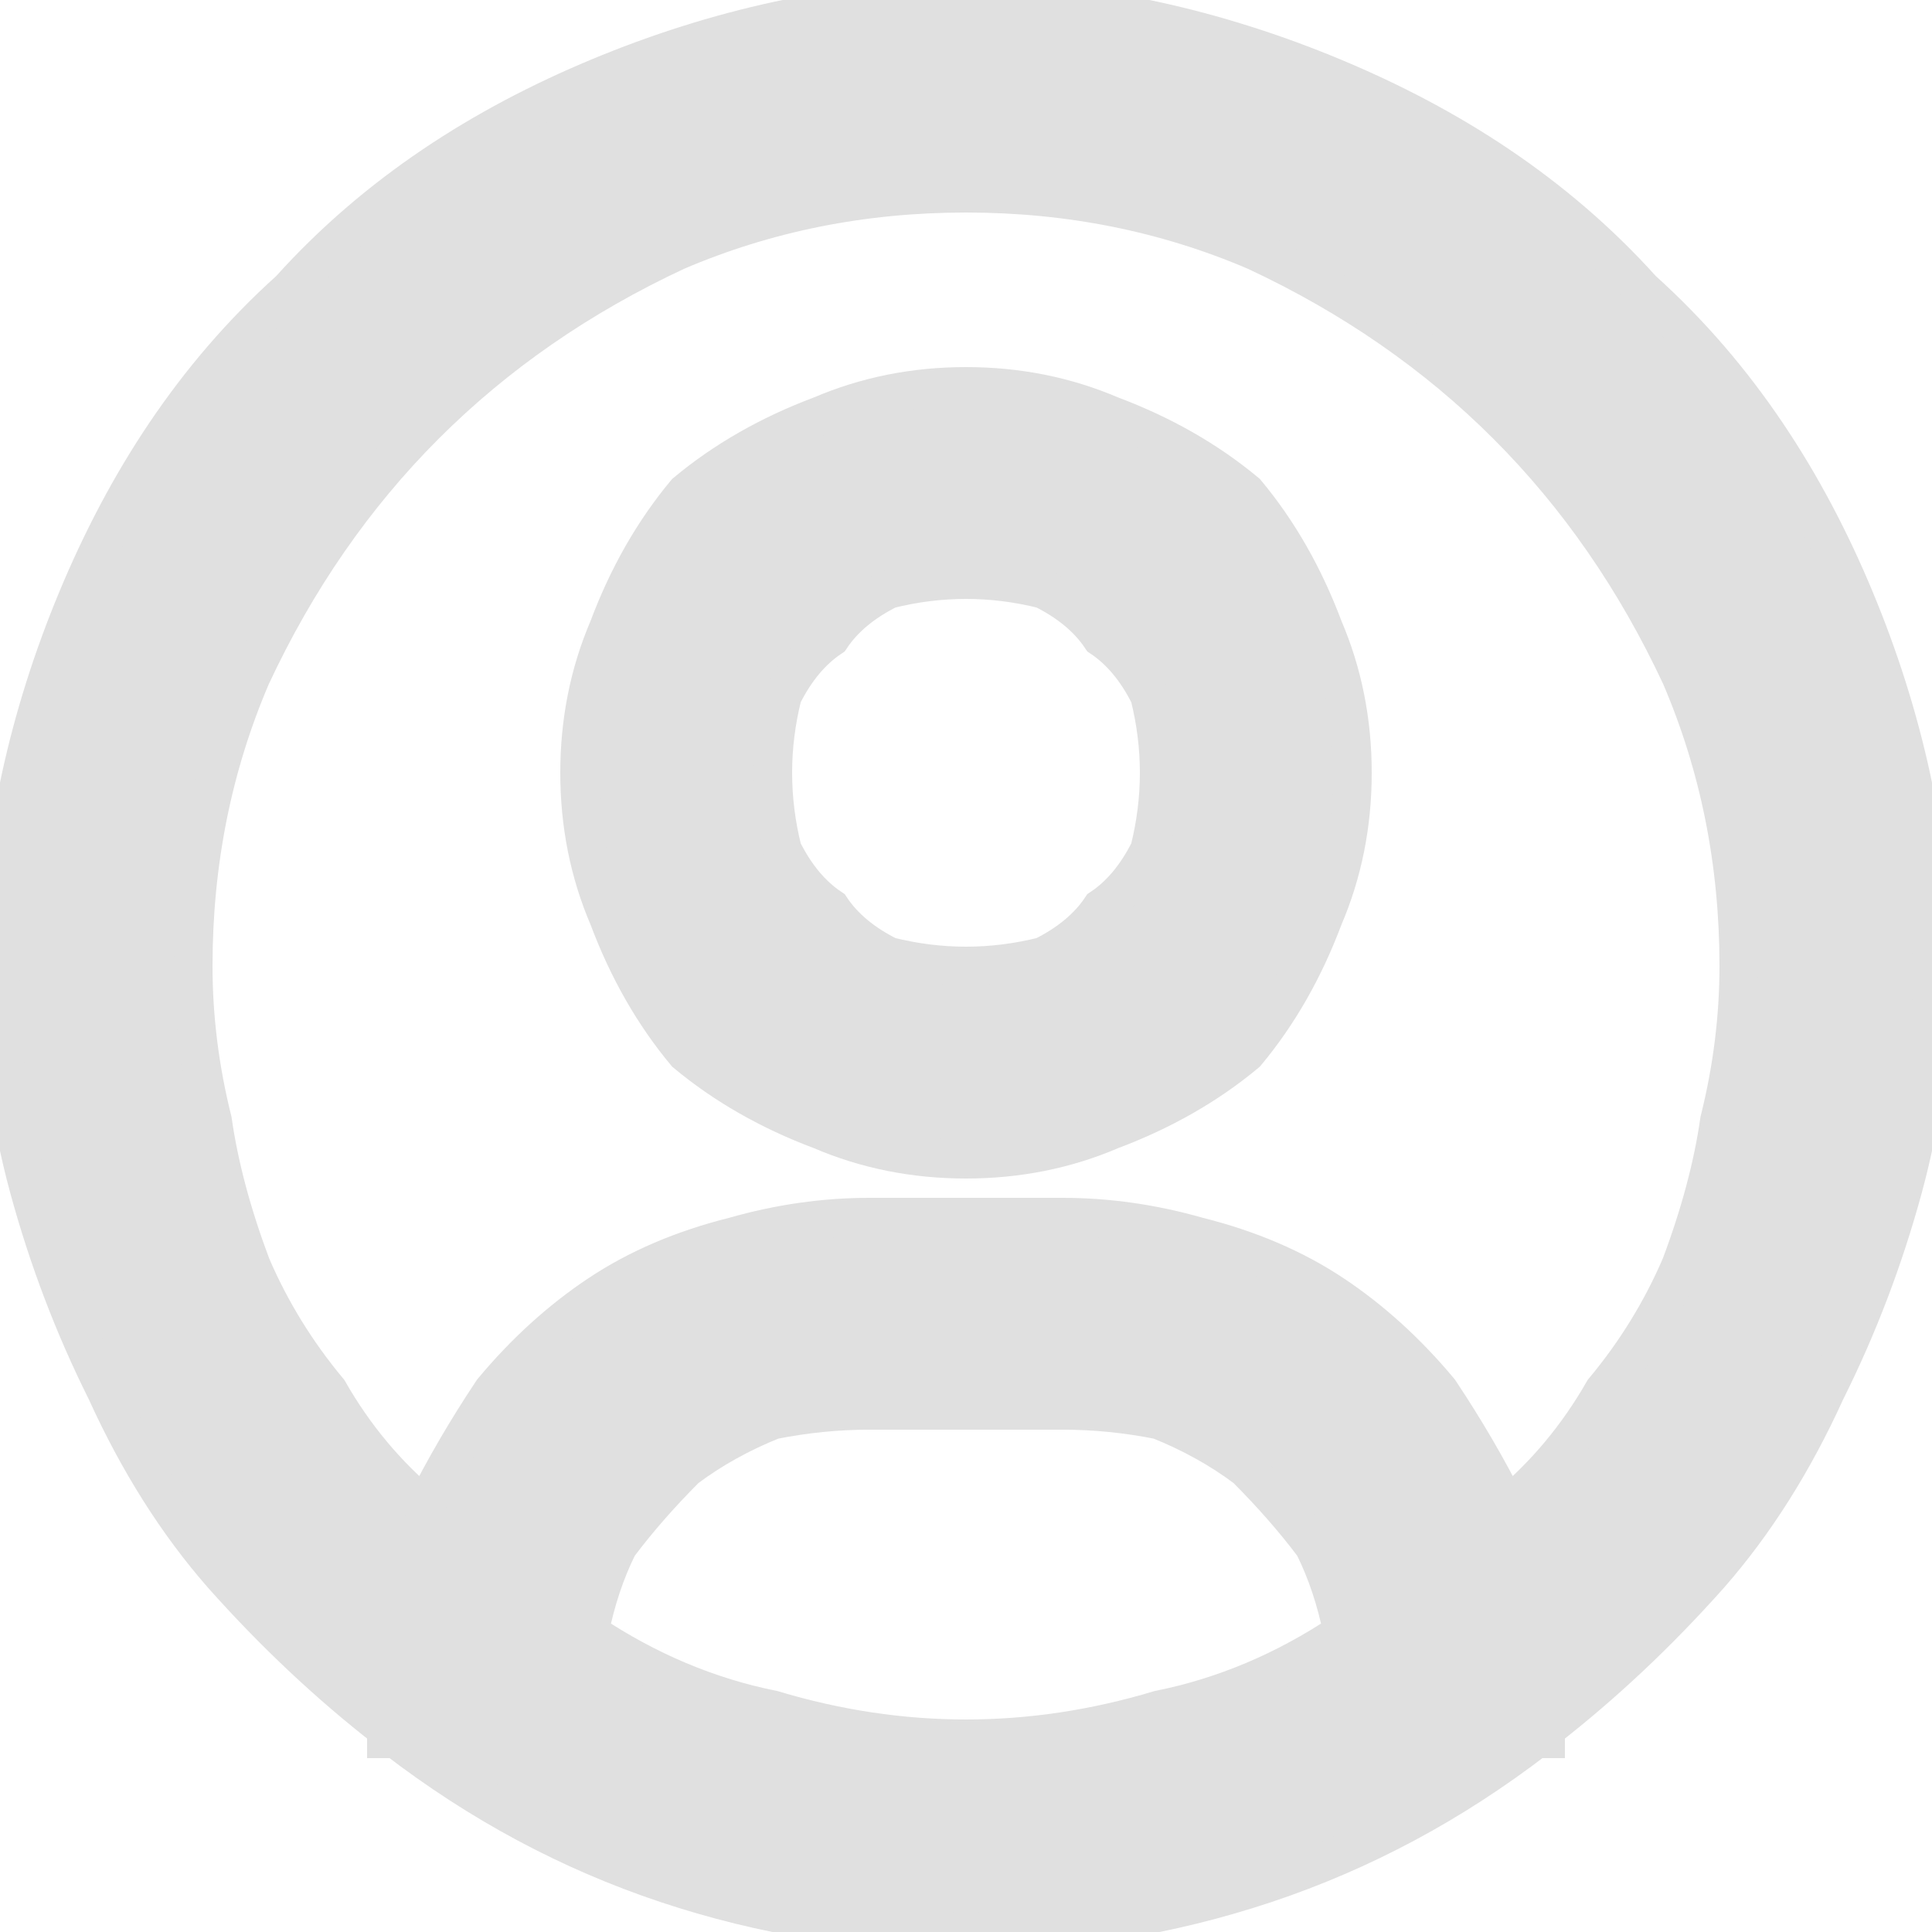 <svg version="1.2" xmlns="http://www.w3.org/2000/svg" viewBox="0 0 20 20" width="64" height="64"><style>.a{fill:#e0e0e0;stroke:#e0e0e0;stroke-width:.4}</style><path fill-rule="evenodd" class="a" d="m13.8 0.8c1.2 0.5 2.3 1.2 3.2 2.2 1 0.9 1.7 2 2.2 3.2 0.5 1.2 0.8 2.5 0.8 3.8q0 1.2-0.3 2.3-0.3 1.1-0.8 2.1-0.5 1.1-1.2 1.9-0.8 0.9-1.7 1.6v0.1h-0.1q-1.3 1-2.8 1.5-1.5 0.5-3.1 0.5-1.6 0-3.1-0.5-1.5-0.5-2.8-1.5h-0.1v-0.1q-0.9-0.7-1.7-1.6-0.7-0.8-1.2-1.9-0.5-1-0.8-2.1-0.3-1.1-0.3-2.3c0-1.3 0.3-2.6 0.8-3.8 0.5-1.2 1.2-2.3 2.2-3.2 0.9-1 2-1.7 3.2-2.2 1.2-0.5 2.5-0.8 3.8-0.8 1.3 0 2.6 0.3 3.8 0.8zm-5.8 16.9q1 0.3 2 0.3 1 0 2-0.3 1-0.2 1.9-0.8-0.1-0.5-0.3-0.9-0.3-0.4-0.7-0.8-0.4-0.3-0.9-0.5-0.5-0.1-1-0.1h-2q-0.5 0-1 0.1-0.5 0.2-0.9 0.5-0.4 0.4-0.7 0.8-0.2 0.4-0.3 0.9 0.9 0.6 1.9 0.8zm8.6-3.3q0.5-0.6 0.8-1.3 0.3-0.8 0.4-1.5 0.2-0.8 0.2-1.6 0-1.6-0.6-3-0.7-1.5-1.8-2.6-1.1-1.1-2.6-1.8-1.4-0.6-3-0.6-1.6 0-3 0.6-1.5 0.7-2.6 1.8-1.1 1.1-1.8 2.6-0.6 1.4-0.6 3 0 0.8 0.2 1.6 0.1 0.7 0.4 1.5 0.3 0.7 0.8 1.3 0.4 0.7 1 1.2 0.3-0.6 0.7-1.2 0.5-0.6 1.1-1 0.6-0.4 1.4-0.6 0.7-0.2 1.4-0.2h2q0.7 0 1.4 0.2 0.8 0.2 1.4 0.6 0.6 0.4 1.1 1 0.4 0.6 0.7 1.2 0.6-0.5 1-1.2z"/><path fill-rule="evenodd" class="a" d="m11.5 4.3q0.8 0.3 1.4 0.8 0.5 0.6 0.8 1.4 0.3 0.7 0.3 1.5 0 0.8-0.3 1.5-0.3 0.8-0.8 1.4-0.6 0.5-1.4 0.8-0.7 0.3-1.5 0.3-0.8 0-1.5-0.3-0.8-0.3-1.4-0.8-0.5-0.6-0.8-1.4-0.3-0.7-0.3-1.5 0-0.8 0.3-1.5 0.3-0.8 0.8-1.4 0.6-0.5 1.4-0.8 0.7-0.3 1.5-0.3 0.8 0 1.5 0.3zm-0.7 5.6q0.4-0.2 0.6-0.5 0.3-0.2 0.5-0.6 0.1-0.4 0.1-0.8 0-0.4-0.1-0.8-0.2-0.4-0.5-0.6-0.2-0.3-0.6-0.5-0.4-0.1-0.8-0.1-0.4 0-0.8 0.1-0.4 0.2-0.6 0.5-0.3 0.2-0.5 0.6-0.1 0.4-0.1 0.8 0 0.4 0.1 0.8 0.2 0.4 0.5 0.6 0.2 0.3 0.6 0.5 0.4 0.1 0.8 0.1 0.4 0 0.8-0.1z"/></svg>